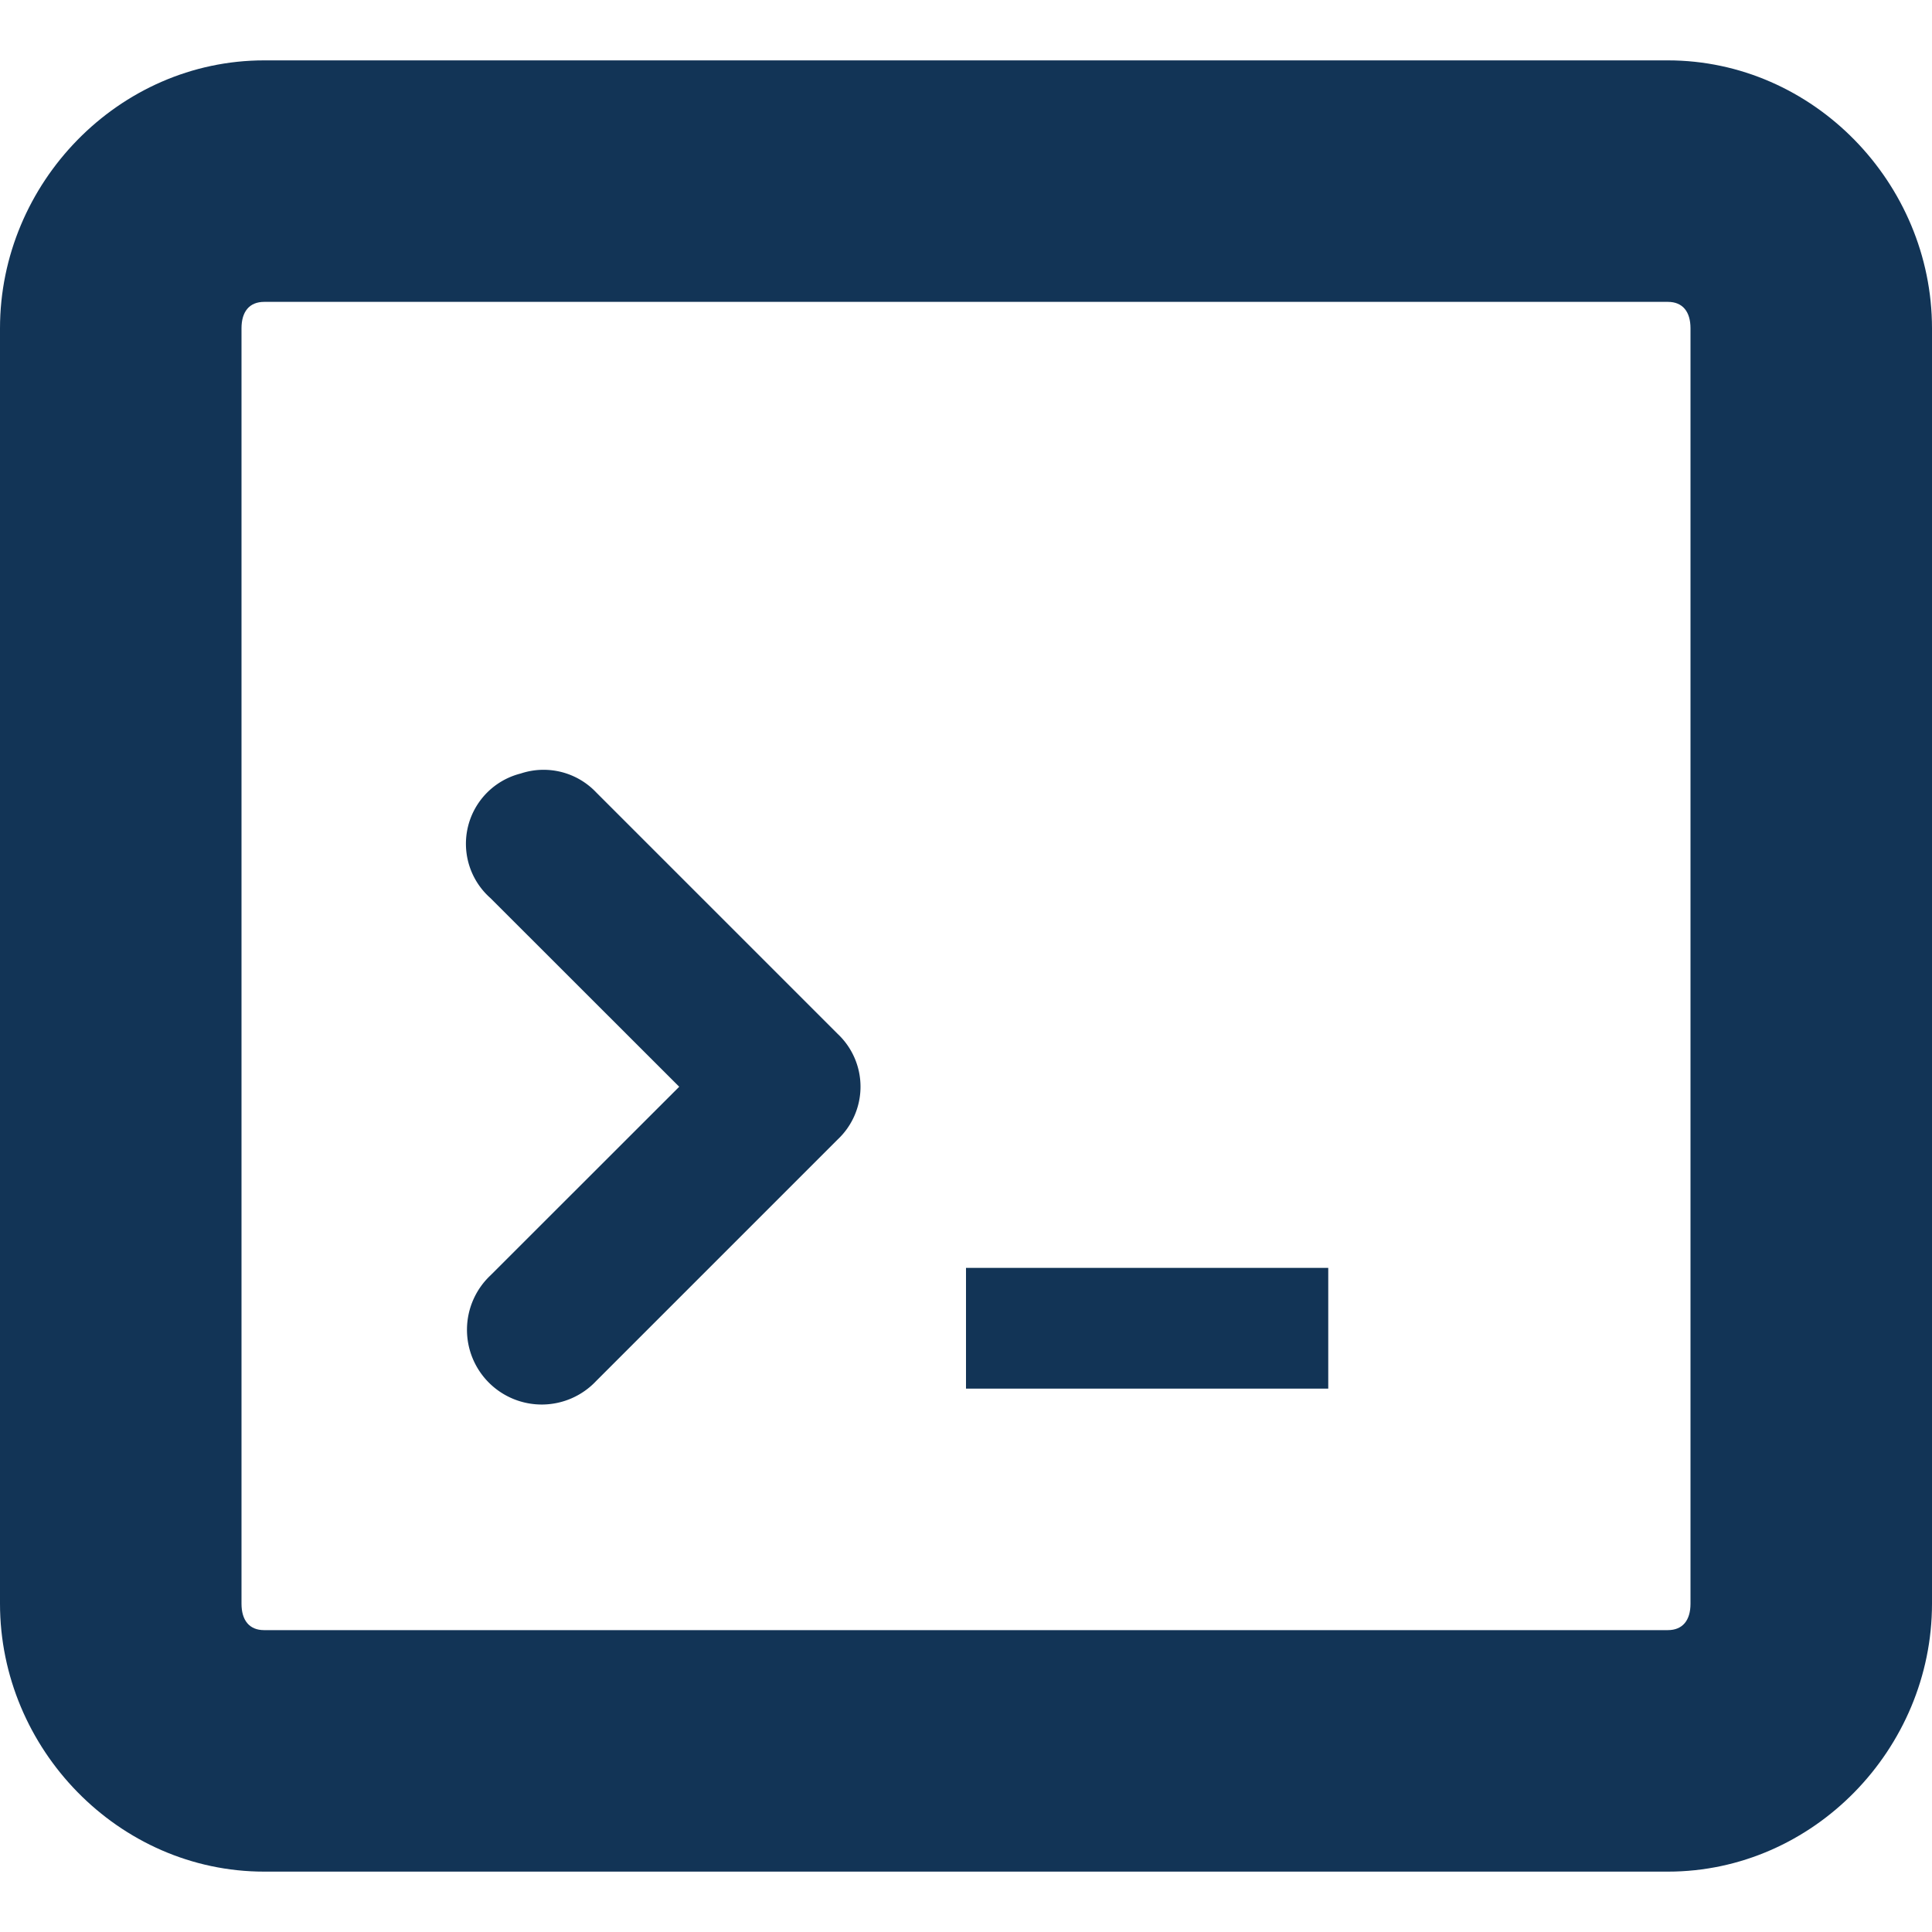 <?xml version="1.0" encoding="UTF-8" standalone="no"?>
<!-- Created with Inkscape (http://www.inkscape.org/) -->

<svg
   xmlns:dc="http://purl.org/dc/elements/1.1/"
   xmlns:cc="http://creativecommons.org/ns#"
   xmlns:rdf="http://www.w3.org/1999/02/22-rdf-syntax-ns#"
   xmlns:svg="http://www.w3.org/2000/svg"
   xmlns="http://www.w3.org/2000/svg"
   xmlns:sodipodi="http://sodipodi.sourceforge.net/DTD/sodipodi-0.dtd"
   xmlns:inkscape="http://www.inkscape.org/namespaces/inkscape"
   version="1.1"
   width="16"
   height="16"
   id="svg5864"
   sodipodi:docname="Console.svg"
   inkscape:version="0.92.1 r15371">
  <sodipodi:namedview
     pagecolor="#ffffff"
     bordercolor="#666666"
     borderopacity="1"
     objecttolerance="10"
     gridtolerance="10"
     guidetolerance="10"
     inkscape:pageopacity="0"
     inkscape:pageshadow="2"
     inkscape:window-width="1920"
     inkscape:window-height="1031"
     id="namedview8"
     showgrid="false"
     inkscape:zoom="53"
     inkscape:cx="8.0754717"
     inkscape:cy="8"
     inkscape:window-x="0"
     inkscape:window-y="25"
     inkscape:window-maximized="1"
     inkscape:current-layer="svg5864" />
  <defs
     id="defs5866" />
  <path
     d="M 2.188,0.5 C 0.982,0.5 0,1.517 0,2.719 l 0,10.562 C 0,14.483 0.982,15.5 2.188,15.5 l 11.625,0 C 15.018,15.5 16,14.483 16,13.281 L 16,2.719 C 16,1.517 15.018,0.5 13.812,0.5 l -11.625,0 z m 0,2 11.625,0 C 13.935,2.5 14,2.581 14,2.719 l 0,10.562 C 14,13.419 13.935,13.5 13.812,13.5 l -11.625,0 C 2.065,13.5 2,13.419 2,13.281 L 2,2.719 C 2,2.581 2.065,2.5 2.188,2.5 z"
     id="rect11749-5-9"
     style="font-size:medium;font-style:normal;font-variant:normal;font-weight:normal;font-stretch:normal;text-indent:0;text-align:start;text-decoration:none;line-height:normal;letter-spacing:normal;word-spacing:normal;text-transform:none;direction:ltr;block-progression:tb;writing-mode:lr-tb;text-anchor:start;color:#bebebe;fill-opacity:1;stroke:none;stroke-width:2;marker:none;visibility:visible;display:inline;overflow:visible;enable-background:accumulate;font-family:Bitstream Vera Sans;-inkscape-font-specification:Bitstream Vera Sans;fill:#123456" />
  <path
     d="M 4.312,6.406 A 0.6,0.6 0 0 0 4.062,7.438 L 5.625,9 4.062,10.562 a 0.619,0.619 0 1 0 0.875,0.875 l 2,-2 a 0.6,0.6 0 0 0 0,-0.875 l -2,-2 A 0.6,0.6 0 0 0 4.312,6.406 z"
     id="path11751-2-3"
     style="font-size:medium;font-style:normal;font-variant:normal;font-weight:normal;font-stretch:normal;text-indent:0;text-align:start;text-decoration:none;line-height:normal;letter-spacing:normal;word-spacing:normal;text-transform:none;direction:ltr;block-progression:tb;writing-mode:lr-tb;text-anchor:start;color:#bebebe;fill-opacity:1;stroke:none;stroke-width:1.2;marker:none;visibility:visible;display:inline;overflow:visible;enable-background:accumulate;font-family:Bitstream Vera Sans;-inkscape-font-specification:Bitstream Vera Sans;fill:#123456" />
  <rect
     width="3"
     height="1"
     x="8"
     y="10.5"
     id="rect4987"
     style="color:#bebebe;fill-opacity:1;fill-rule:nonzero;stroke:none;stroke-width:1;marker:none;visibility:visible;display:inline;overflow:visible;enable-background:accumulate;fill:#123456" />
</svg>
